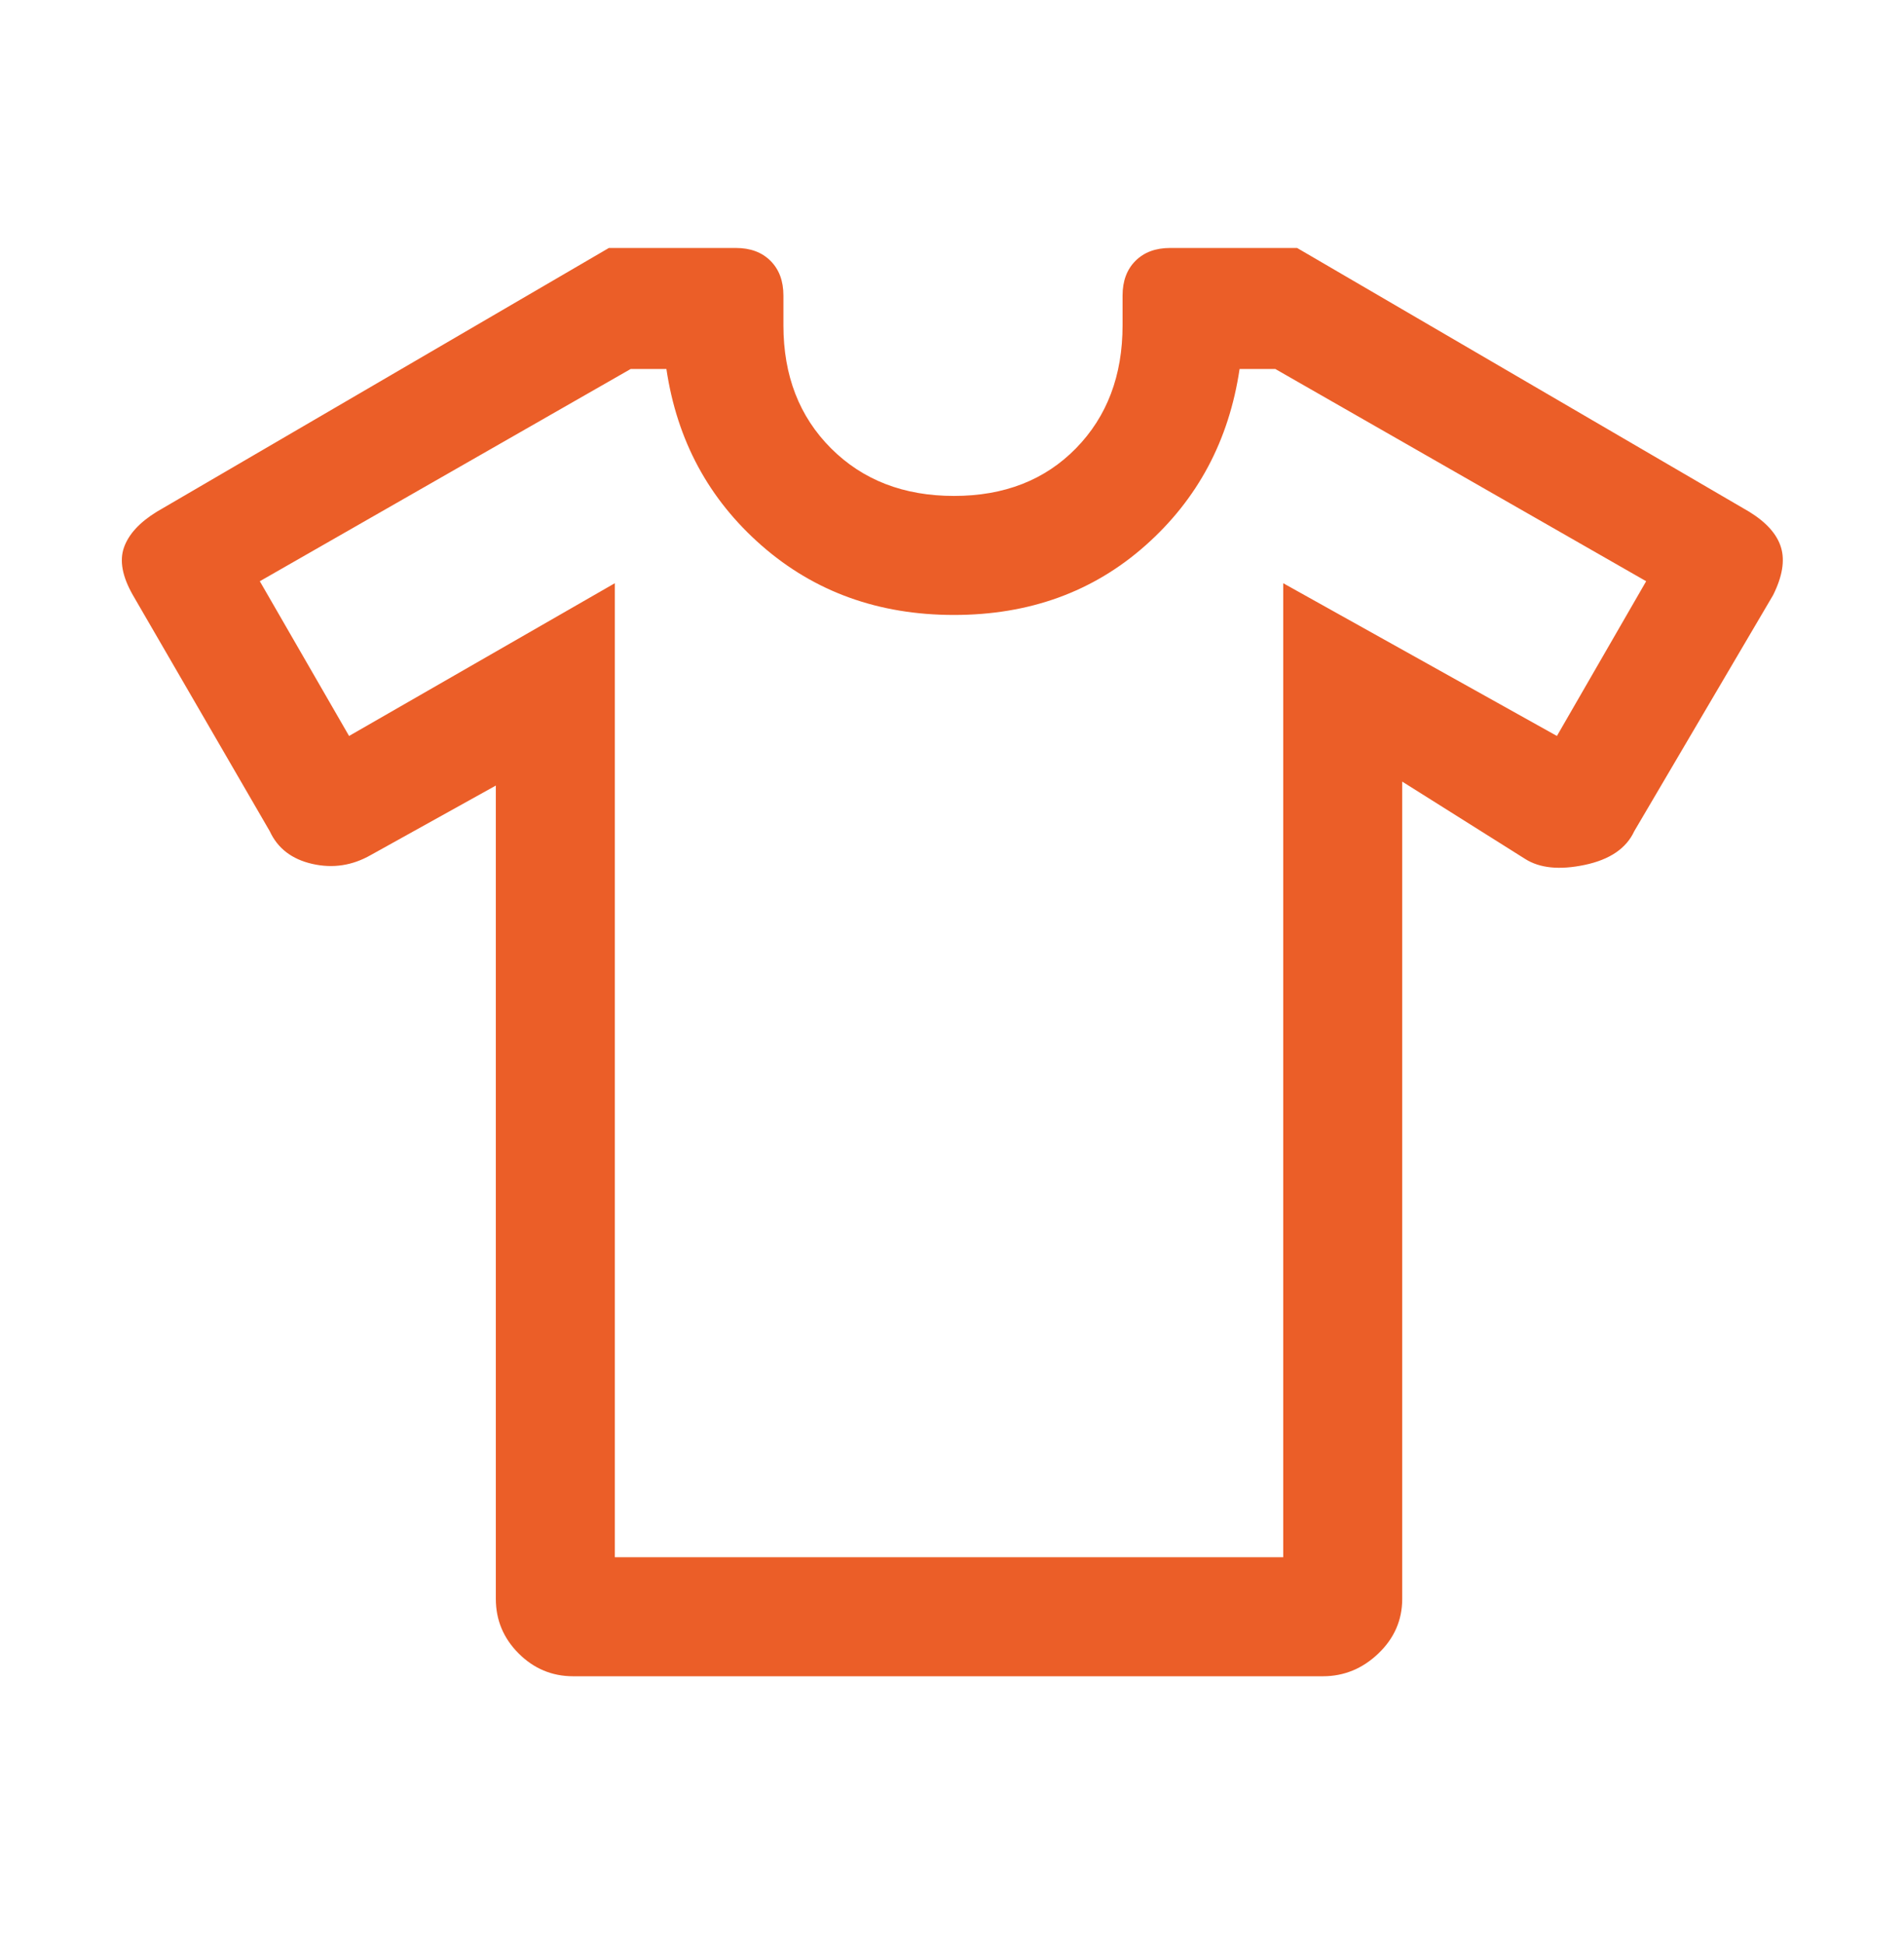 <svg width="48" height="49" viewBox="0 0 48 49" fill="none" xmlns="http://www.w3.org/2000/svg">
<path d="M12.5 19.8L9.35 21.55C8.883 21.817 8.392 21.892 7.875 21.775C7.358 21.658 7 21.383 6.8 20.95L3.35 15C3.083 14.533 3.008 14.133 3.125 13.8C3.242 13.467 3.517 13.167 3.95 12.9L15.35 6.25H18.55C18.917 6.25 19.208 6.358 19.425 6.575C19.642 6.792 19.75 7.083 19.75 7.45V8.2C19.75 9.467 20.15 10.5 20.95 11.3C21.75 12.1 22.783 12.5 24.05 12.5C25.317 12.5 26.342 12.1 27.125 11.3C27.908 10.5 28.3 9.467 28.3 8.2V7.45C28.3 7.083 28.408 6.792 28.625 6.575C28.842 6.358 29.133 6.25 29.5 6.25H32.7L44.1 12.9C44.533 13.167 44.8 13.467 44.9 13.8C45 14.133 44.933 14.533 44.7 15L41.2 20.95C41 21.383 40.583 21.667 39.95 21.8C39.317 21.933 38.817 21.883 38.45 21.65L35.35 19.7V40.3C35.35 40.833 35.15 41.292 34.75 41.675C34.35 42.058 33.883 42.25 33.35 42.25H14.45C13.917 42.25 13.458 42.058 13.075 41.675C12.692 41.292 12.5 40.833 12.5 40.3V19.8ZM15.5 14.7V39.25H32.35V14.7L39.25 18.55L41.5 14.65L32.15 9.3H31.25C30.983 11.1 30.192 12.583 28.875 13.75C27.558 14.917 25.95 15.5 24.05 15.5C22.15 15.5 20.533 14.917 19.2 13.75C17.867 12.583 17.067 11.1 16.8 9.3H15.9L6.55 14.65L8.8 18.55L15.5 14.7Z" fill="#EB5E28"/>
</svg>
